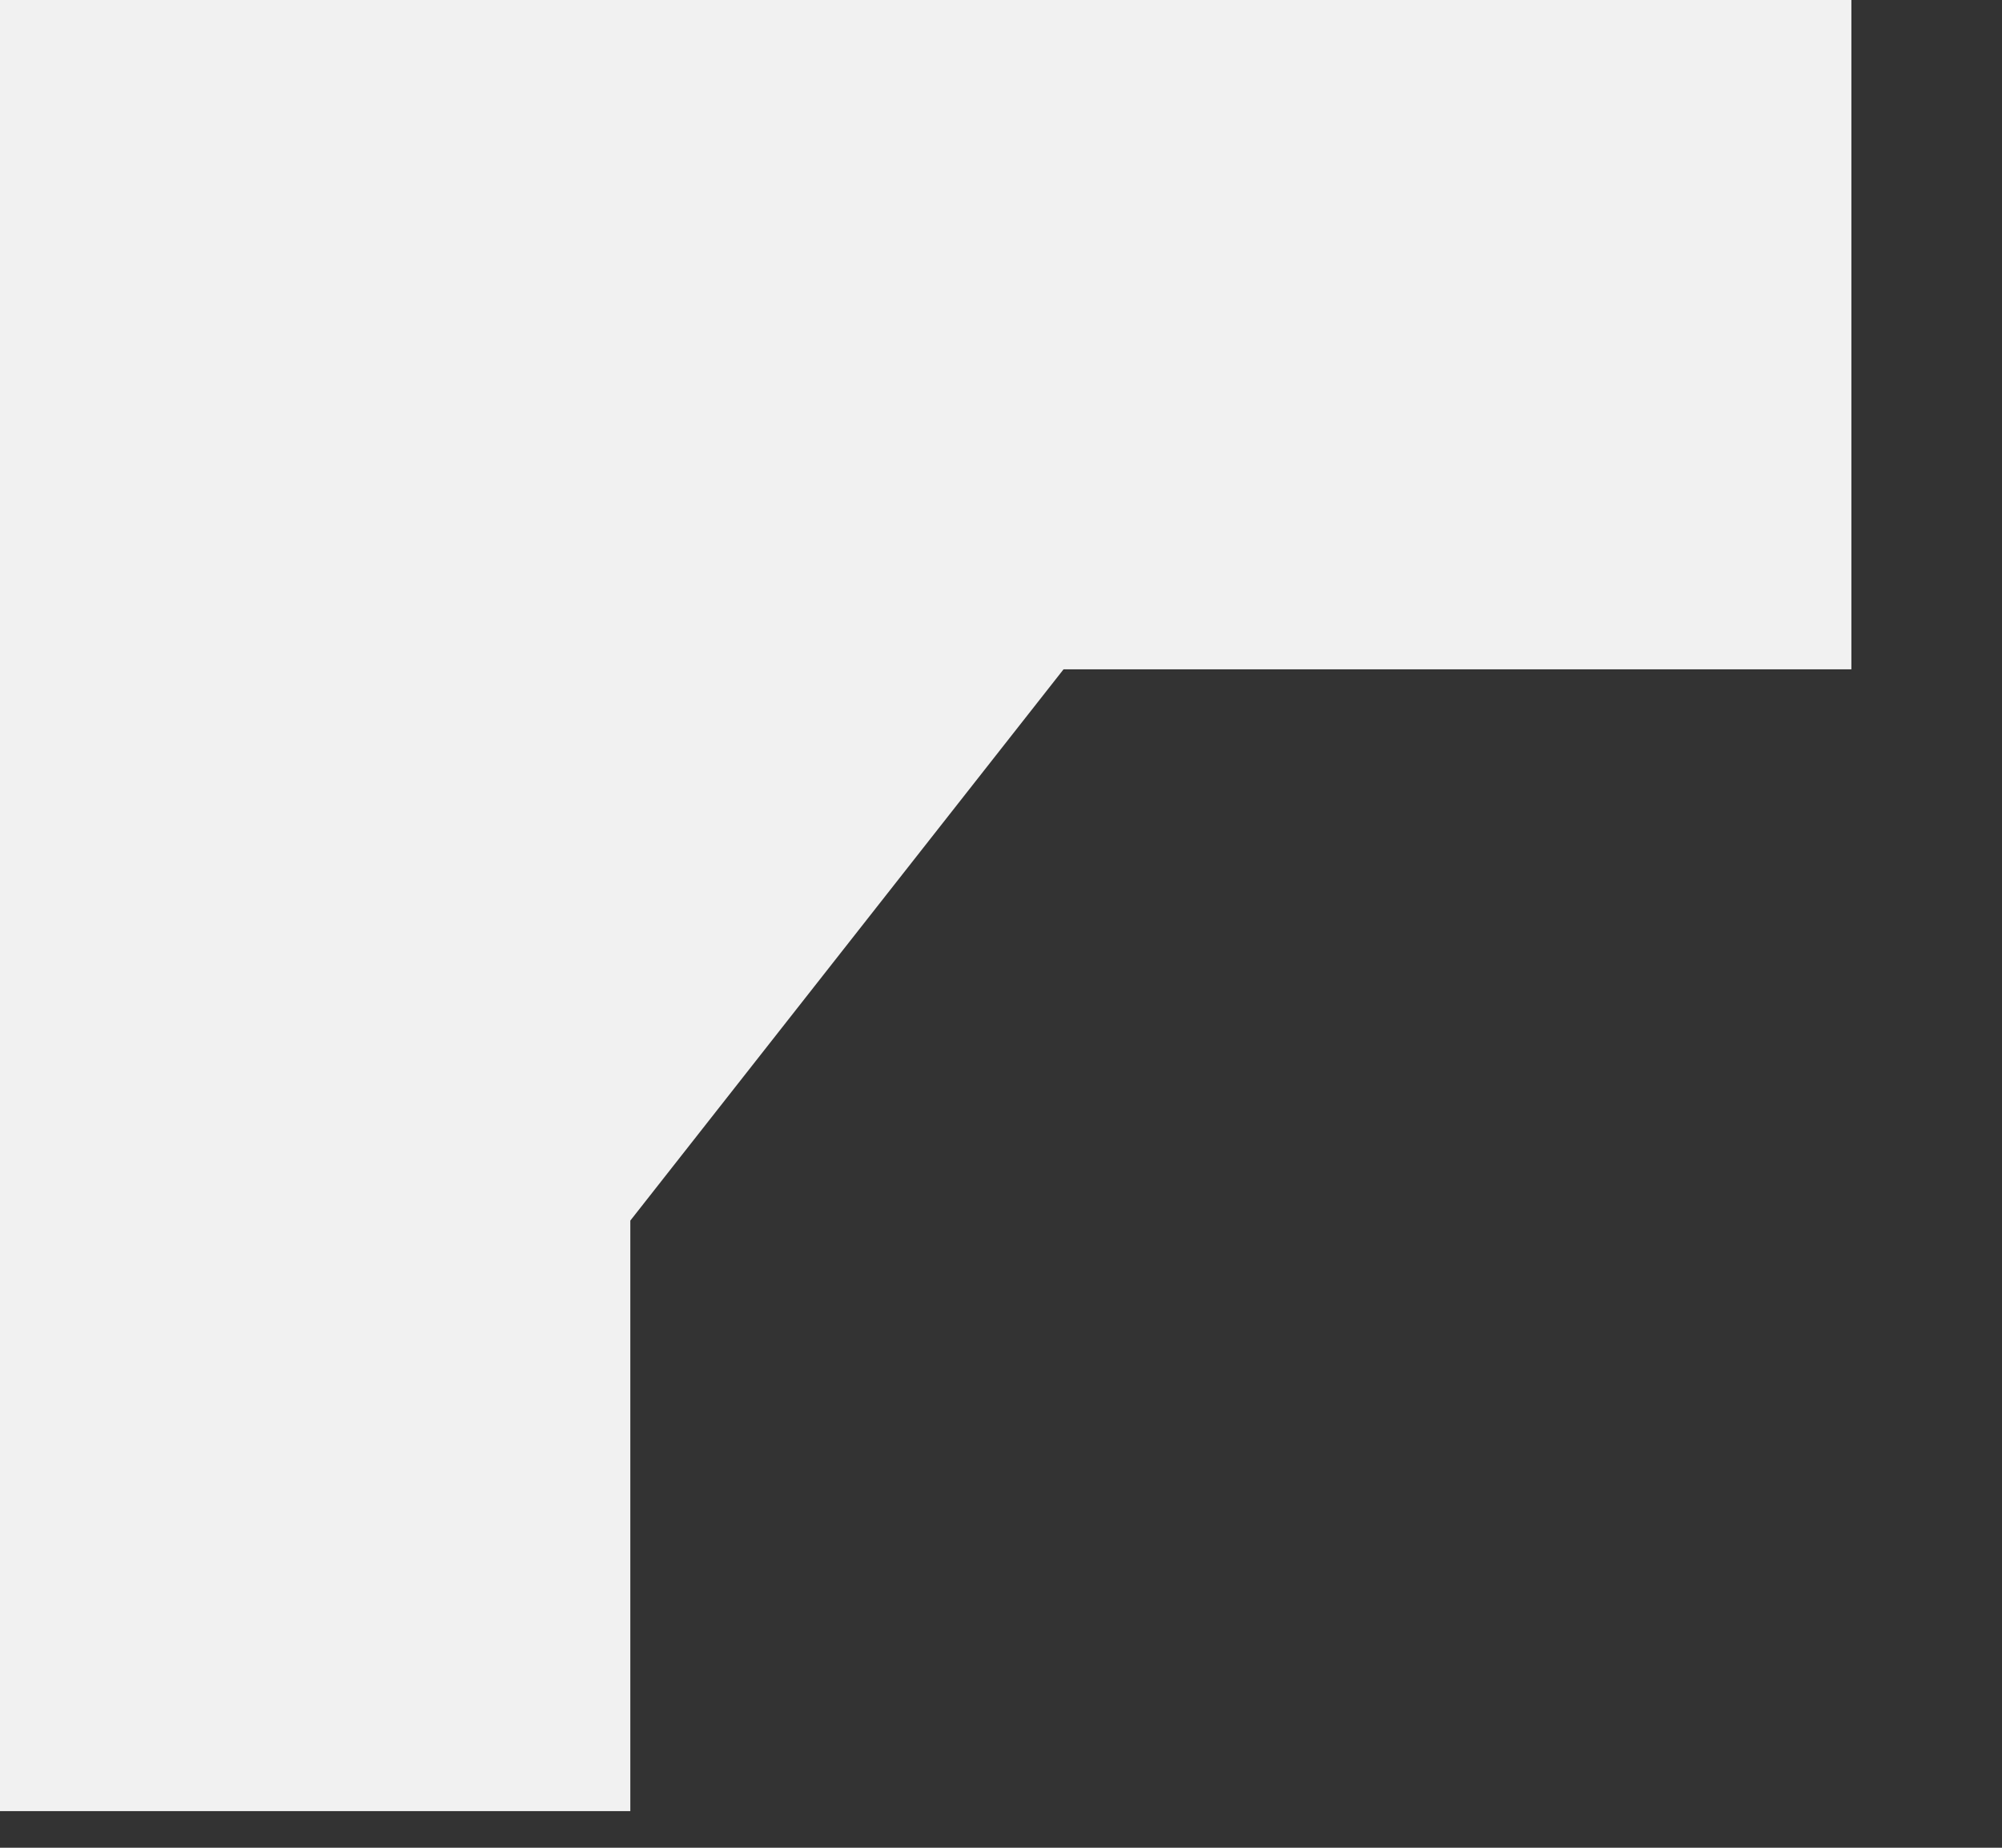 <svg width="13" height="12" viewBox="0 0 13 12" fill="none" xmlns="http://www.w3.org/2000/svg">
<rect x="0" y="0" width="13" height="12" fill="#333333" stroke="none"/>
<path d="M12.022 0L0 0L0 11.762H4.093V7.927L6.906 4.347L12.022 4.347V0Z" fill="#F1F1F1"/>
</svg>
